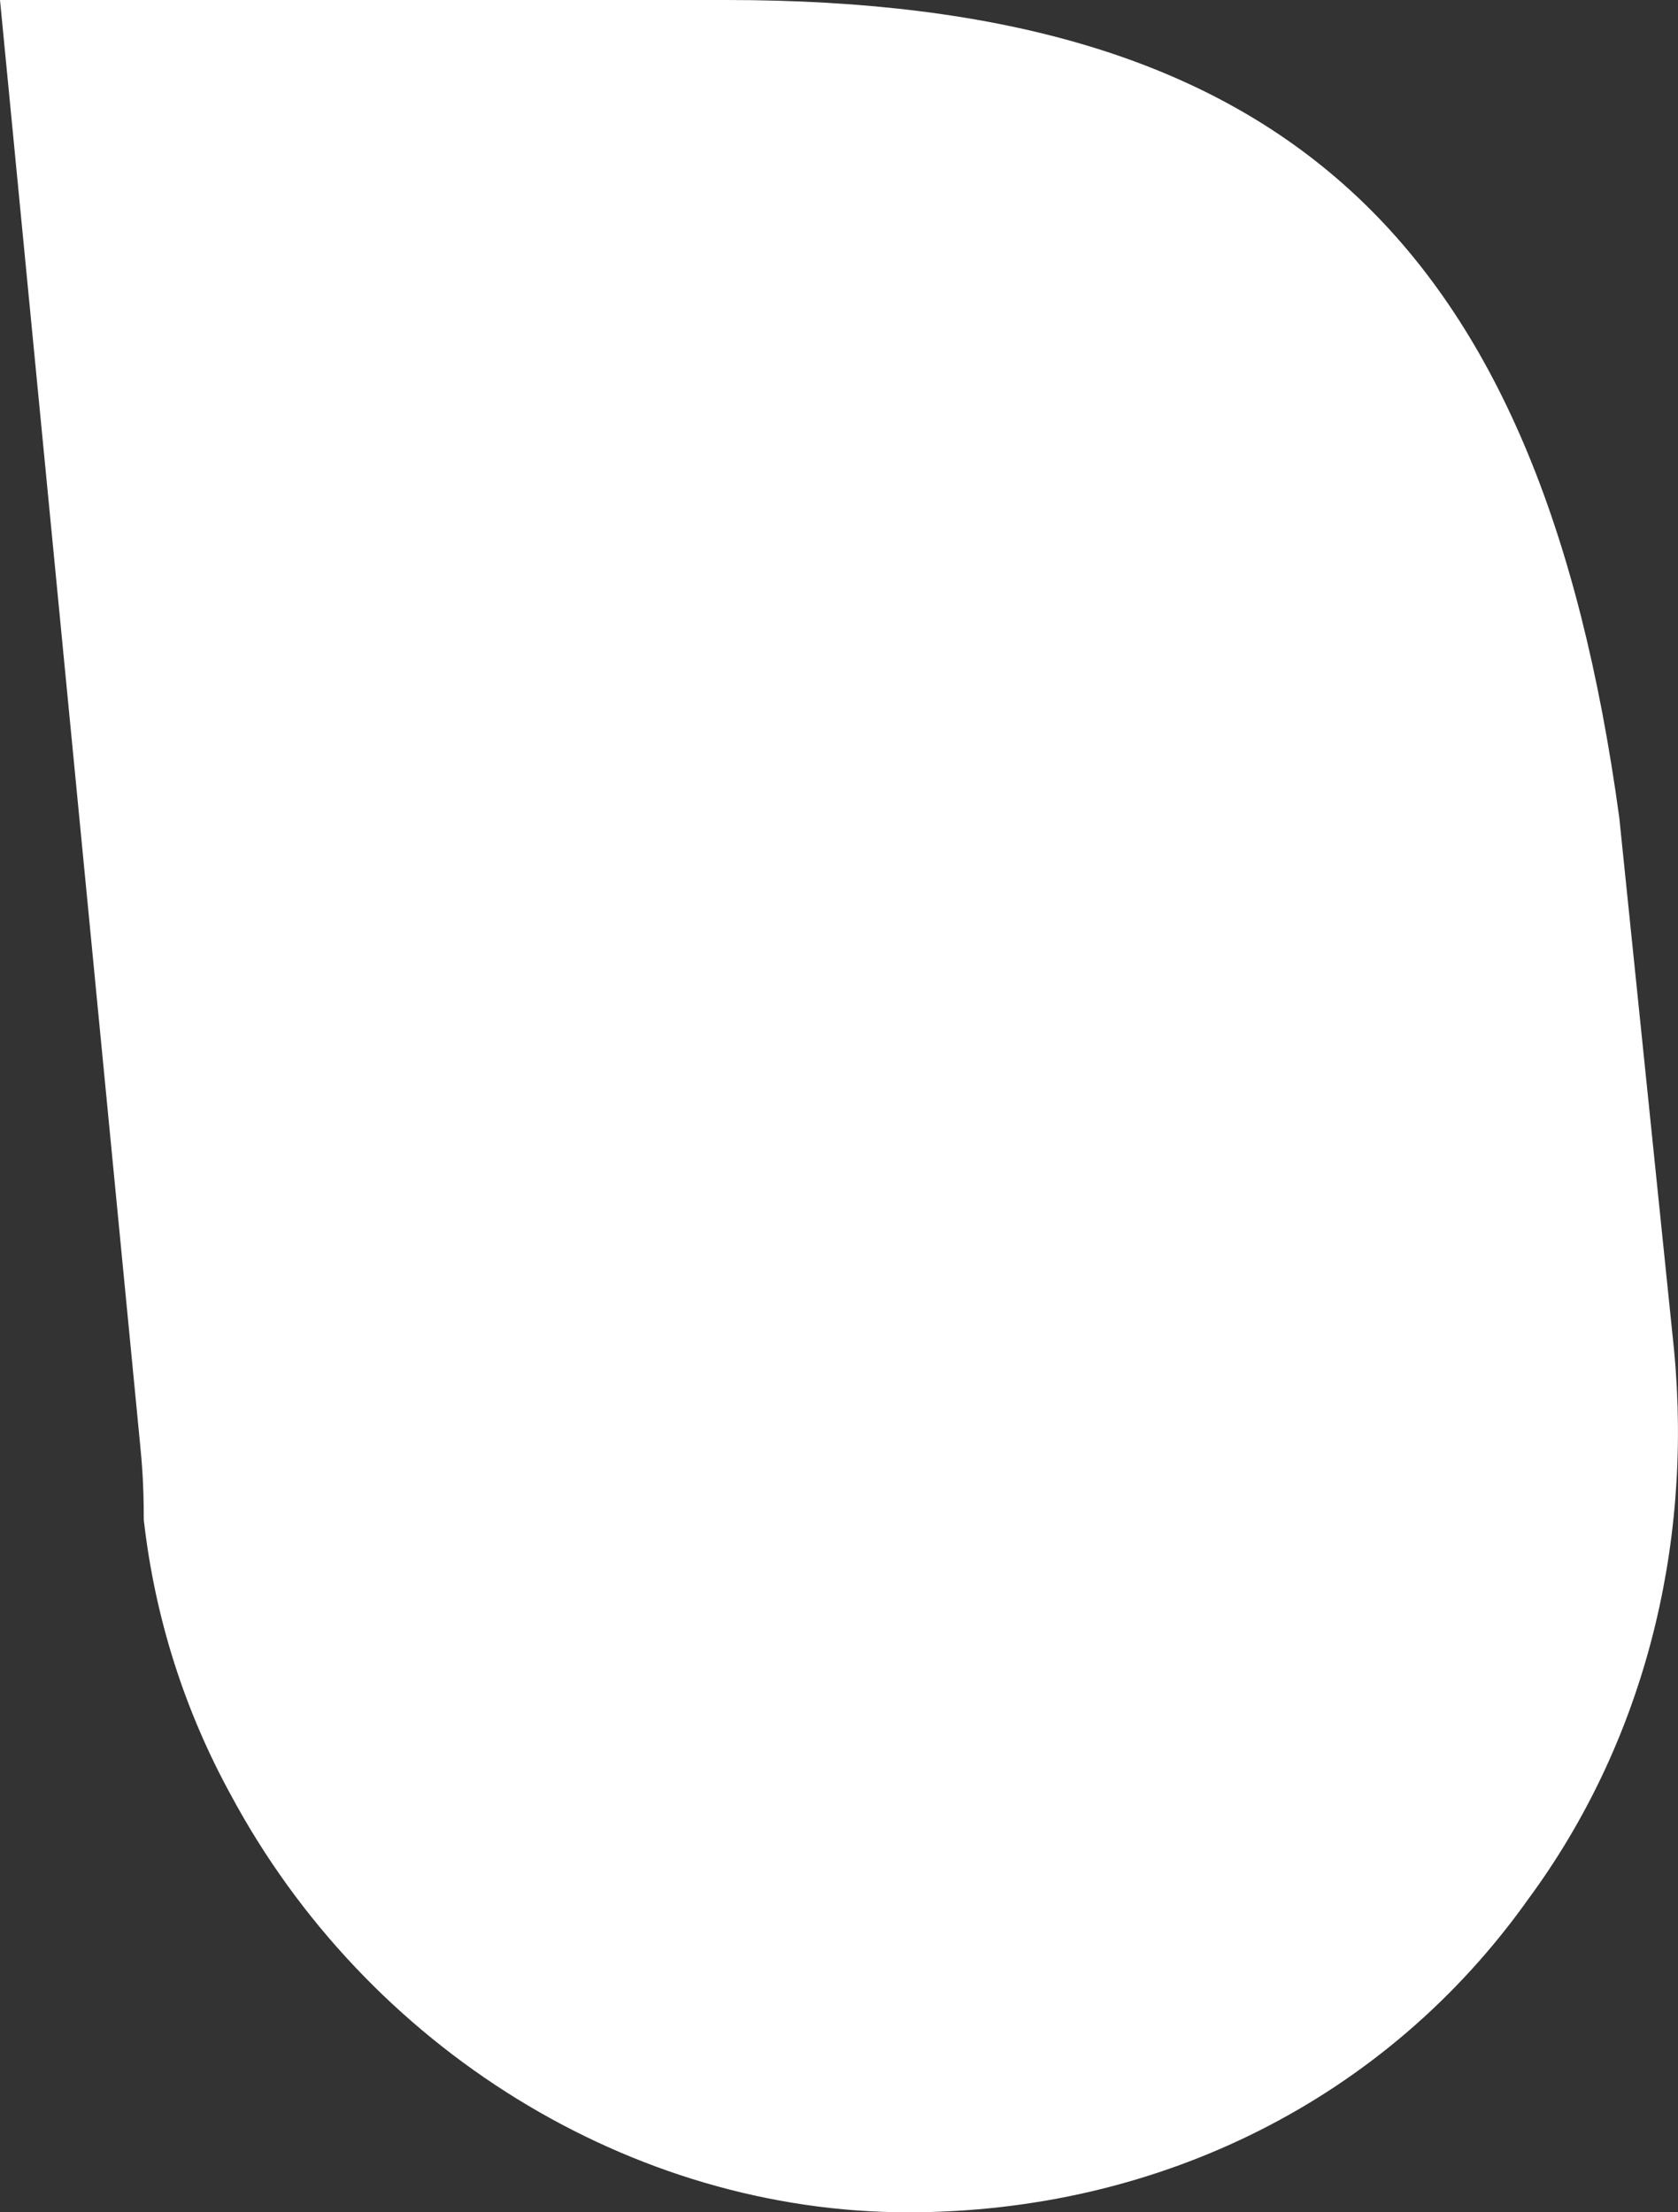 ﻿<?xml version="1.0" encoding="utf-8"?>
<svg version="1.1" xmlns:xlink="http://www.w3.org/1999/xlink" width="22px" height="29px" xmlns="http://www.w3.org/2000/svg">
  <rect width="100%" height="100%" fill="#333333" stroke="none"/>
  <g transform="matrix(1 0 0 1 -172 -19 )">
    <path d="M 21.949 17.703  C 21.949 17.703  21.23 10.717  21.23 10.717  C 20.189 3.102  16.791 0  9.524 0  C 9.524 0  0 0  0 0  C 0 0  1.835 18.913  1.835 18.913  C 1.86 19.165  1.885 19.443  1.885 19.922  C 2.034 21.233  2.431 22.443  3.026 23.528  C 4.812 26.857  8.284 29  11.905 29  C 15.203 29  18.18 27.512  20.04 24.89  C 21.528 22.872  22.197 20.325  21.949 17.703  Z " fill-rule="nonzero" fill="#ffffff" stroke="none" transform="matrix(1 0 0 1 172 19 )" />
  </g>
</svg>